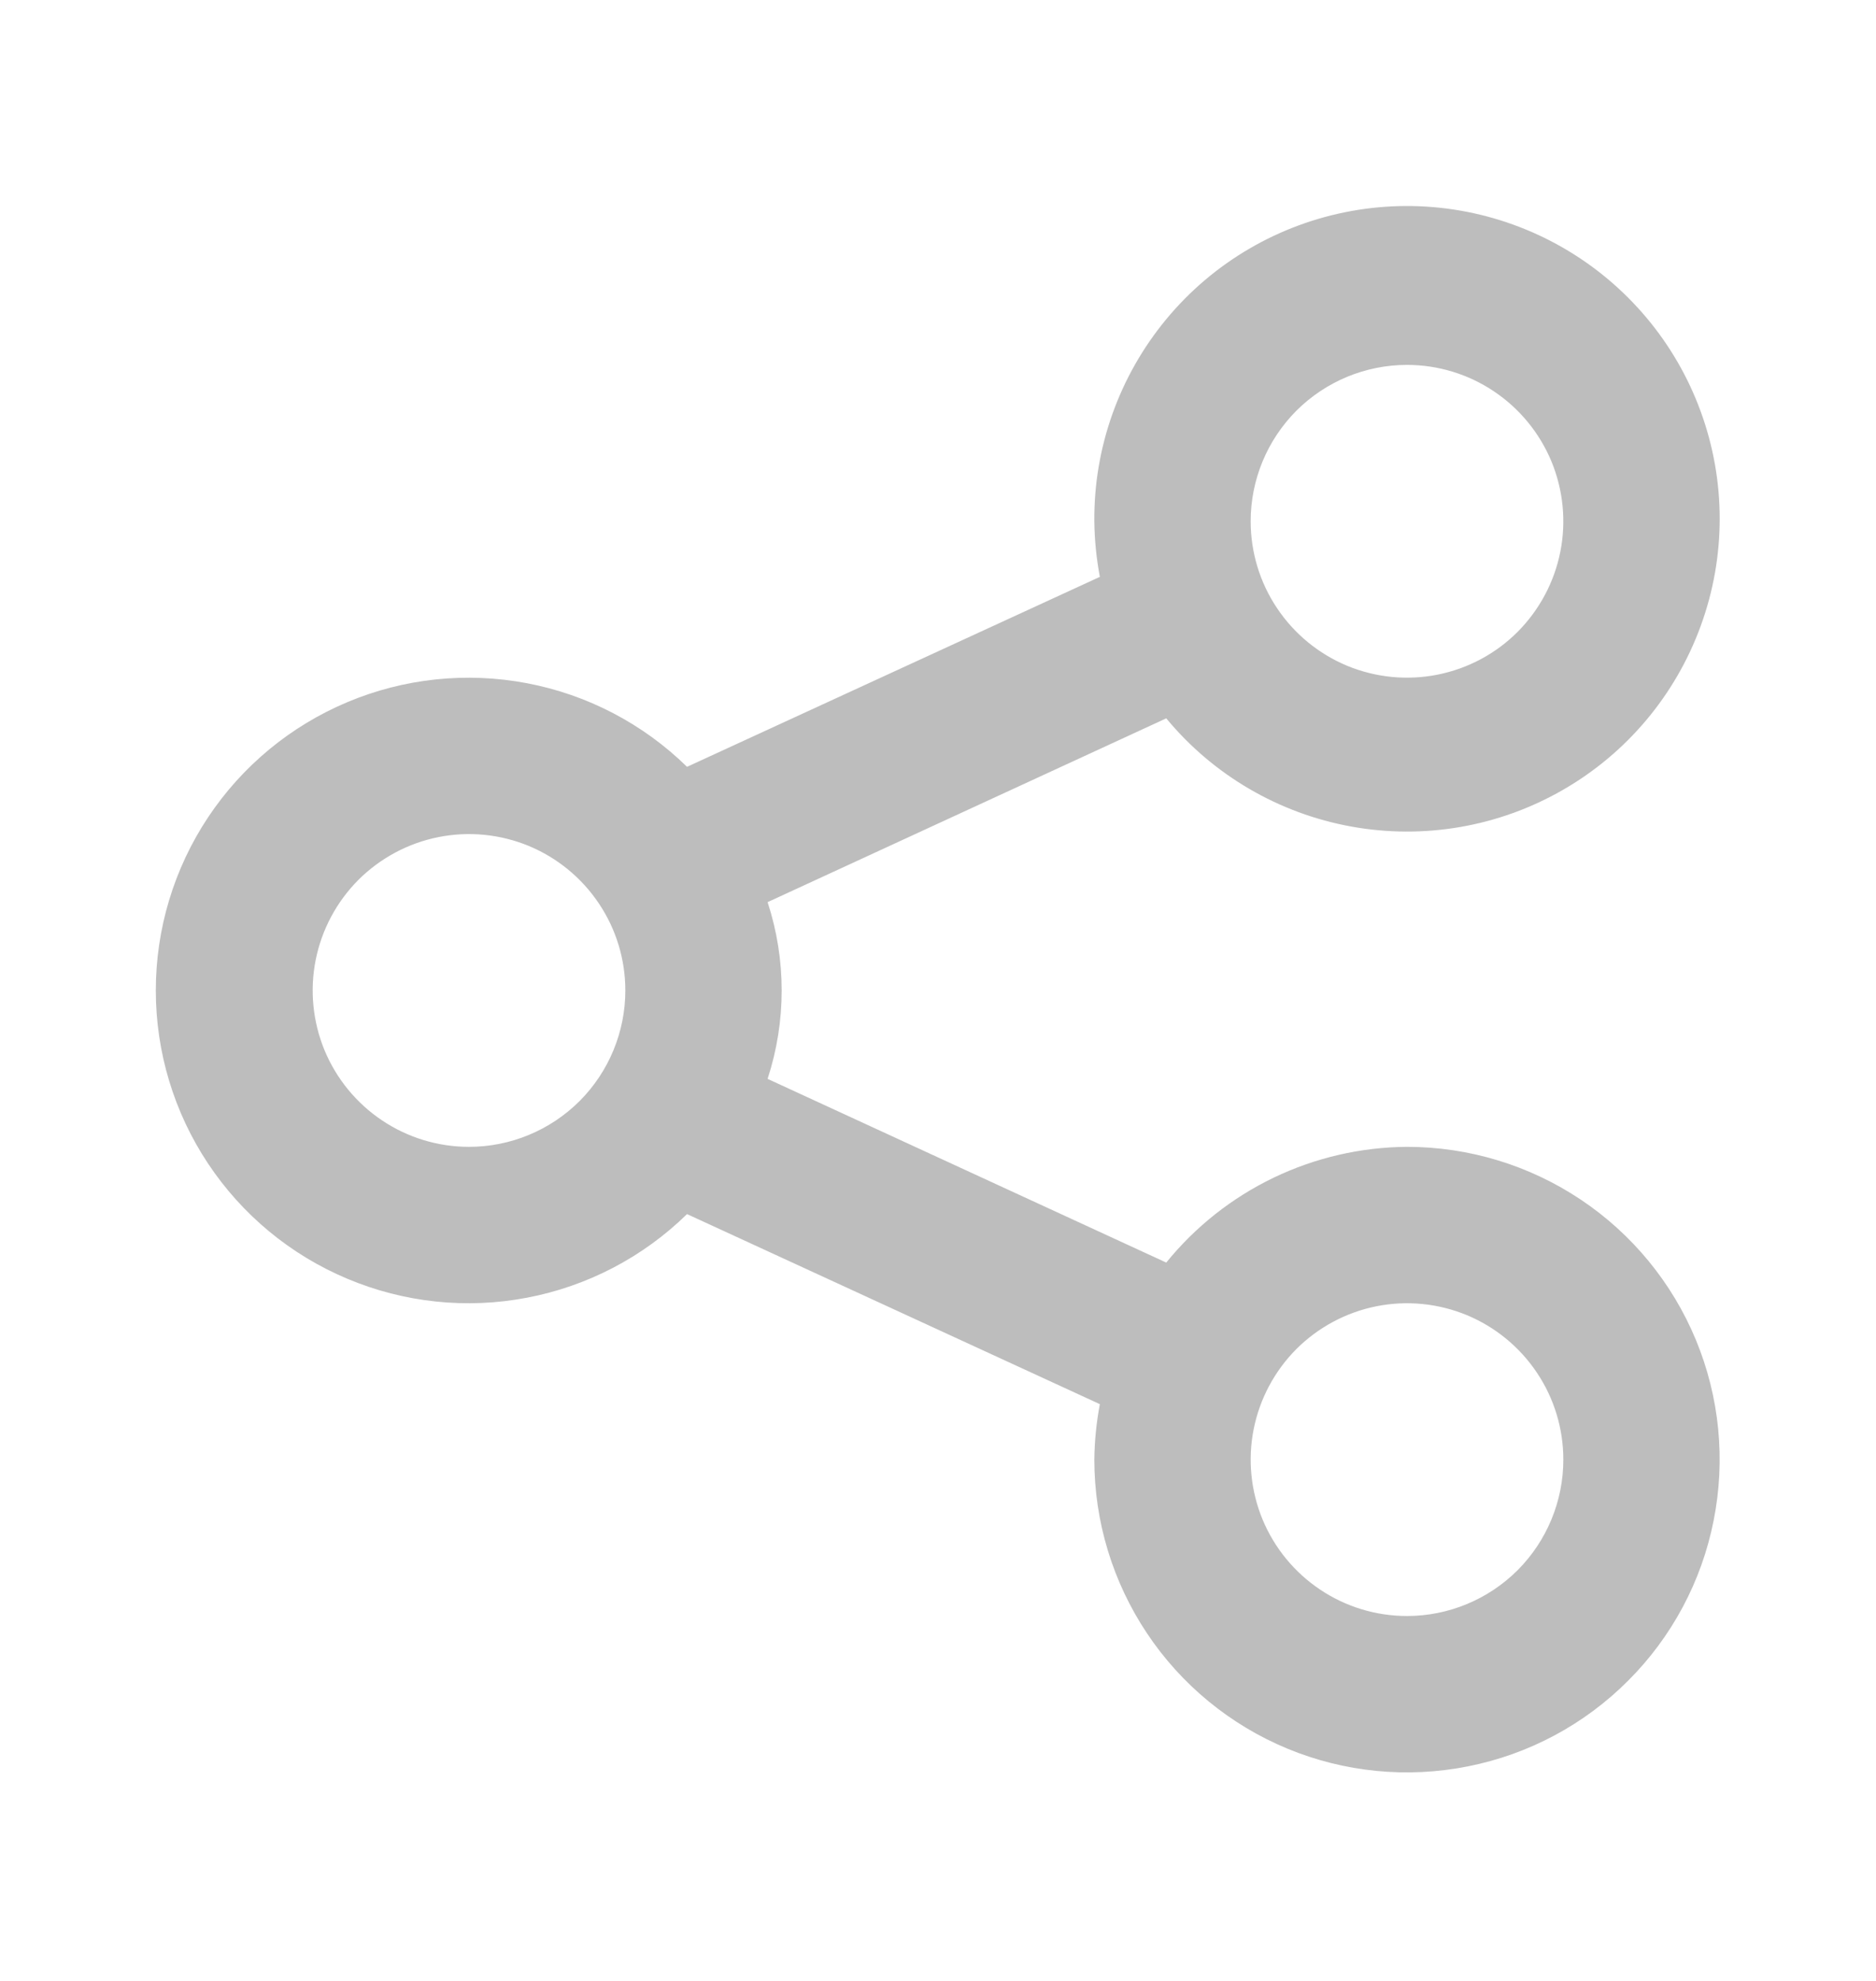<svg width="18" height="19" viewBox="0 0 18 19" fill="none" xmlns="http://www.w3.org/2000/svg">
<path d="M13.5 11C13.057 11.003 12.62 11.104 12.22 11.296C11.821 11.488 11.469 11.766 11.19 12.11L7.365 10.348C7.545 9.797 7.545 9.203 7.365 8.653L11.19 6.89C11.641 7.435 12.27 7.802 12.966 7.928C13.662 8.054 14.38 7.93 14.993 7.578C15.607 7.226 16.076 6.668 16.318 6.004C16.561 5.34 16.561 4.611 16.318 3.947C16.076 3.283 15.606 2.726 14.993 2.374C14.379 2.022 13.661 1.898 12.966 2.024C12.27 2.15 11.641 2.517 11.19 3.062C10.739 3.607 10.494 4.293 10.5 5C10.502 5.179 10.52 5.357 10.553 5.533L6.592 7.355C6.17 6.942 5.636 6.663 5.056 6.553C4.476 6.443 3.876 6.506 3.332 6.735C2.787 6.964 2.323 7.348 1.996 7.84C1.669 8.332 1.495 8.91 1.495 9.5C1.495 10.091 1.669 10.668 1.996 11.16C2.323 11.652 2.787 12.036 3.332 12.265C3.876 12.494 4.476 12.558 5.056 12.447C5.636 12.337 6.17 12.058 6.592 11.645L10.553 13.468C10.52 13.643 10.502 13.821 10.5 14C10.5 14.593 10.676 15.173 11.006 15.667C11.335 16.16 11.804 16.545 12.352 16.772C12.9 16.999 13.503 17.058 14.085 16.942C14.667 16.827 15.202 16.541 15.621 16.121C16.041 15.702 16.327 15.167 16.442 14.585C16.558 14.003 16.499 13.4 16.272 12.852C16.045 12.304 15.66 11.835 15.167 11.506C14.673 11.176 14.093 11 13.5 11ZM13.5 3.5C13.797 3.5 14.087 3.588 14.333 3.753C14.58 3.918 14.772 4.152 14.886 4.426C14.999 4.7 15.029 5.002 14.971 5.293C14.913 5.584 14.77 5.851 14.561 6.061C14.351 6.271 14.084 6.413 13.793 6.471C13.502 6.529 13.2 6.499 12.926 6.386C12.652 6.272 12.418 6.08 12.253 5.833C12.088 5.587 12 5.297 12 5C12 4.602 12.158 4.221 12.439 3.939C12.721 3.658 13.102 3.5 13.5 3.5ZM4.5 11C4.203 11 3.913 10.912 3.667 10.747C3.42 10.582 3.228 10.348 3.114 10.074C3.001 9.8 2.971 9.498 3.029 9.207C3.087 8.916 3.23 8.649 3.439 8.439C3.649 8.23 3.916 8.087 4.207 8.029C4.498 7.971 4.8 8.001 5.074 8.114C5.348 8.228 5.582 8.42 5.747 8.667C5.912 8.913 6 9.203 6 9.5C6 9.898 5.842 10.279 5.561 10.561C5.279 10.842 4.898 11 4.5 11ZM13.5 15.5C13.203 15.5 12.913 15.412 12.667 15.247C12.42 15.082 12.228 14.848 12.114 14.574C12.001 14.3 11.971 13.998 12.029 13.707C12.087 13.416 12.23 13.149 12.439 12.939C12.649 12.73 12.916 12.587 13.207 12.529C13.498 12.471 13.8 12.501 14.074 12.614C14.348 12.728 14.582 12.92 14.747 13.167C14.912 13.413 15 13.703 15 14C15 14.398 14.842 14.779 14.561 15.061C14.279 15.342 13.898 15.5 13.5 15.5Z" fill="#BDBDBD"/>
</svg>
